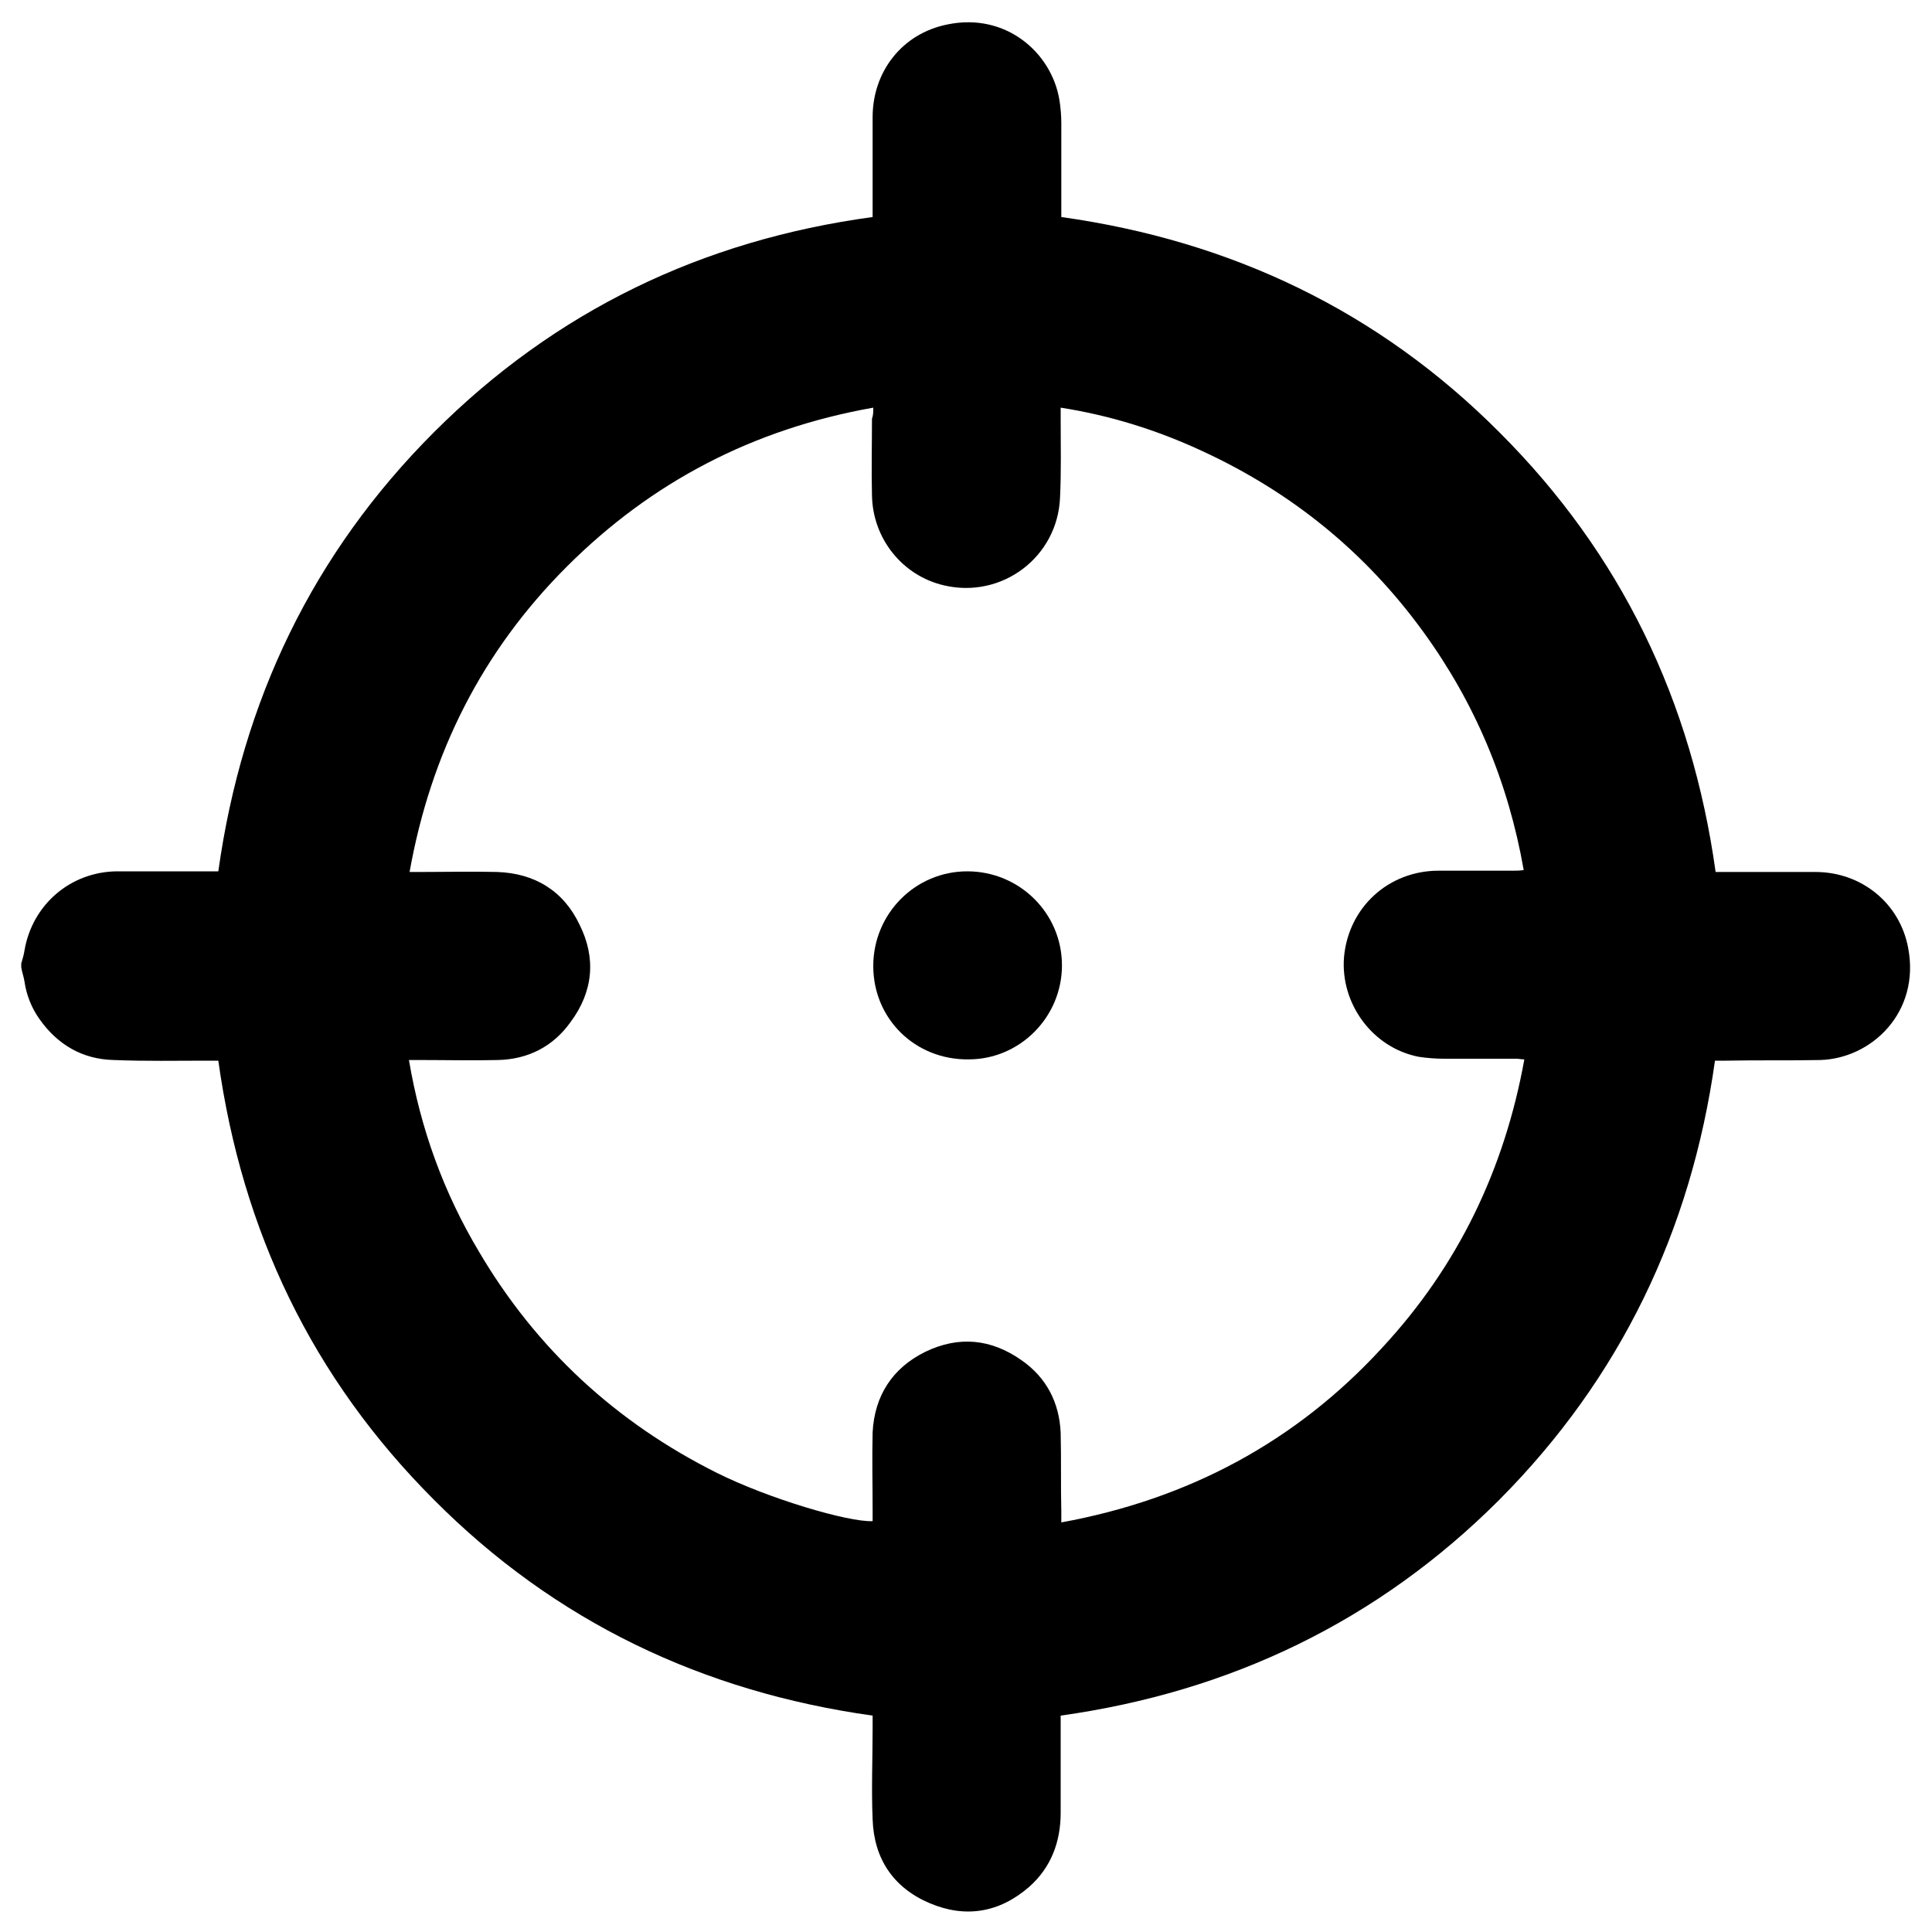 <?xml version="1.0" encoding="utf-8"?>
<!-- Generator: Adobe Illustrator 27.9.0, SVG Export Plug-In . SVG Version: 6.00 Build 0)  -->
<svg version="1.1" id="Layer_1" xmlns="http://www.w3.org/2000/svg" xmlns:xlink="http://www.w3.org/1999/xlink" x="0px" y="0px"
	 viewBox="0 0 300 300" style="enable-background:new 0 0 300 300;" xml:space="preserve">
<g>
	<path d="M3.3,149.6c0.2-0.7,0.4-1.3,0.5-2c1.2-7.1,7.1-12.2,14.3-12.3c4.7,0,9.5,0,14.2,0c0.5,0,1,0,1.6,0
		c3.7-26.5,14.7-49.4,33.5-68.2c18.8-18.8,41.6-29.8,68.1-33.4c0-0.6,0-1.1,0-1.6c0-4.6,0-9.3,0-13.9c0-7.1,4.6-13,11.6-14.4
		c9.1-1.9,16.2,4.4,17.4,11.7c0.2,1.2,0.3,2.5,0.3,3.7c0,4.2,0,8.5,0,12.7c0,0.5,0,1,0,1.8c26.4,3.7,49.3,14.6,68.1,33.5
		c18.8,18.8,29.8,41.6,33.5,68.2c0.5,0,1,0,1.5,0c4.7,0,9.4,0,14,0c7.1,0,13.1,4.8,14.4,11.8c1.9,10-5.7,17.2-13.7,17.4
		c-4.9,0.1-9.7,0-14.6,0.1c-0.5,0-1,0-1.7,0c-3.7,26.4-14.7,49.3-33.5,68.2c-18.8,18.8-41.7,29.8-68.1,33.5c0,0.6,0,1.1,0,1.6
		c0,4.5,0,9,0,13.5c0,4.5-1.5,8.5-4.9,11.5c-4.6,4-9.9,4.9-15.5,2.5c-5.6-2.4-8.6-6.9-8.8-13c-0.2-4.7,0-9.5,0-14.2
		c0-0.6,0-1.1,0-1.9c-26.4-3.7-49.3-14.6-68.1-33.5c-18.9-18.9-29.8-41.7-33.5-68.2c-0.6,0-1.2,0-1.7,0c-4.8,0-9.6,0.1-14.5-0.1
		c-4.9-0.1-8.8-2.4-11.6-6.4c-1.2-1.7-2-3.7-2.3-5.8c-0.1-0.7-0.4-1.5-0.5-2.2C3.3,150,3.3,149.8,3.3,149.6z M135.6,63.3
		C117,66.6,101.2,74.8,88,88c-13.1,13.1-21.1,28.9-24.4,47.4c0.7,0,1.2,0,1.7,0c4,0,7.9-0.1,11.9,0c5.8,0.2,10.3,2.9,12.8,8.2
		c2.6,5.2,2.1,10.4-1.4,15.1c-2.7,3.8-6.6,5.8-11.3,5.9c-4,0.1-8,0-12,0c-0.5,0-1,0-1.8,0c1.8,10.7,5.4,20.6,10.9,29.8
		c8.9,15.1,21.3,26.5,36.9,34.3c8,4,20.5,7.7,24.2,7.5c0-0.5,0-1,0-1.6c0-4.1-0.1-8.1,0-12.2c0.3-5.7,3.1-10,8.2-12.5
		c5.2-2.5,10.2-2,14.9,1.3c3.9,2.7,5.9,6.6,6.1,11.3c0.1,4.1,0,8.1,0.1,12.2c0,0.5,0,1,0,1.7c19.7-3.6,36.4-12.5,49.8-27.1
		c11.8-12.7,19-27.7,22.1-44.8c-0.5,0-0.9-0.1-1.2-0.1c-3.7,0-7.4,0-11.2,0c-1.3,0-2.7-0.1-4-0.3c-7.2-1.4-12.2-8.3-11.6-15.5
		c0.7-7.7,6.9-13.4,14.7-13.4c3.9,0,7.7,0,11.6,0c0.5,0,1,0,1.6-0.1c-2.4-13.7-7.6-26-15.6-37c-9-12.4-20.5-21.7-34.4-28.1
		c-6.9-3.2-14.2-5.5-21.9-6.7c0,0.7,0,1.2,0,1.8c0,4.1,0.1,8.1-0.1,12.2c-0.4,9.2-9,15.7-18,13.6c-6.5-1.5-11.1-7.3-11.2-14
		c-0.1-4,0-7.9,0-11.9C135.6,64.5,135.6,64,135.6,63.3z"/>
	<path d="M135.6,150c0-8.1,6.5-14.7,14.6-14.7c8.1,0,14.7,6.5,14.7,14.6c0,8-6.5,14.6-14.5,14.6C142.1,164.6,135.6,158.2,135.6,150z
		"/>
</g>
</svg>
